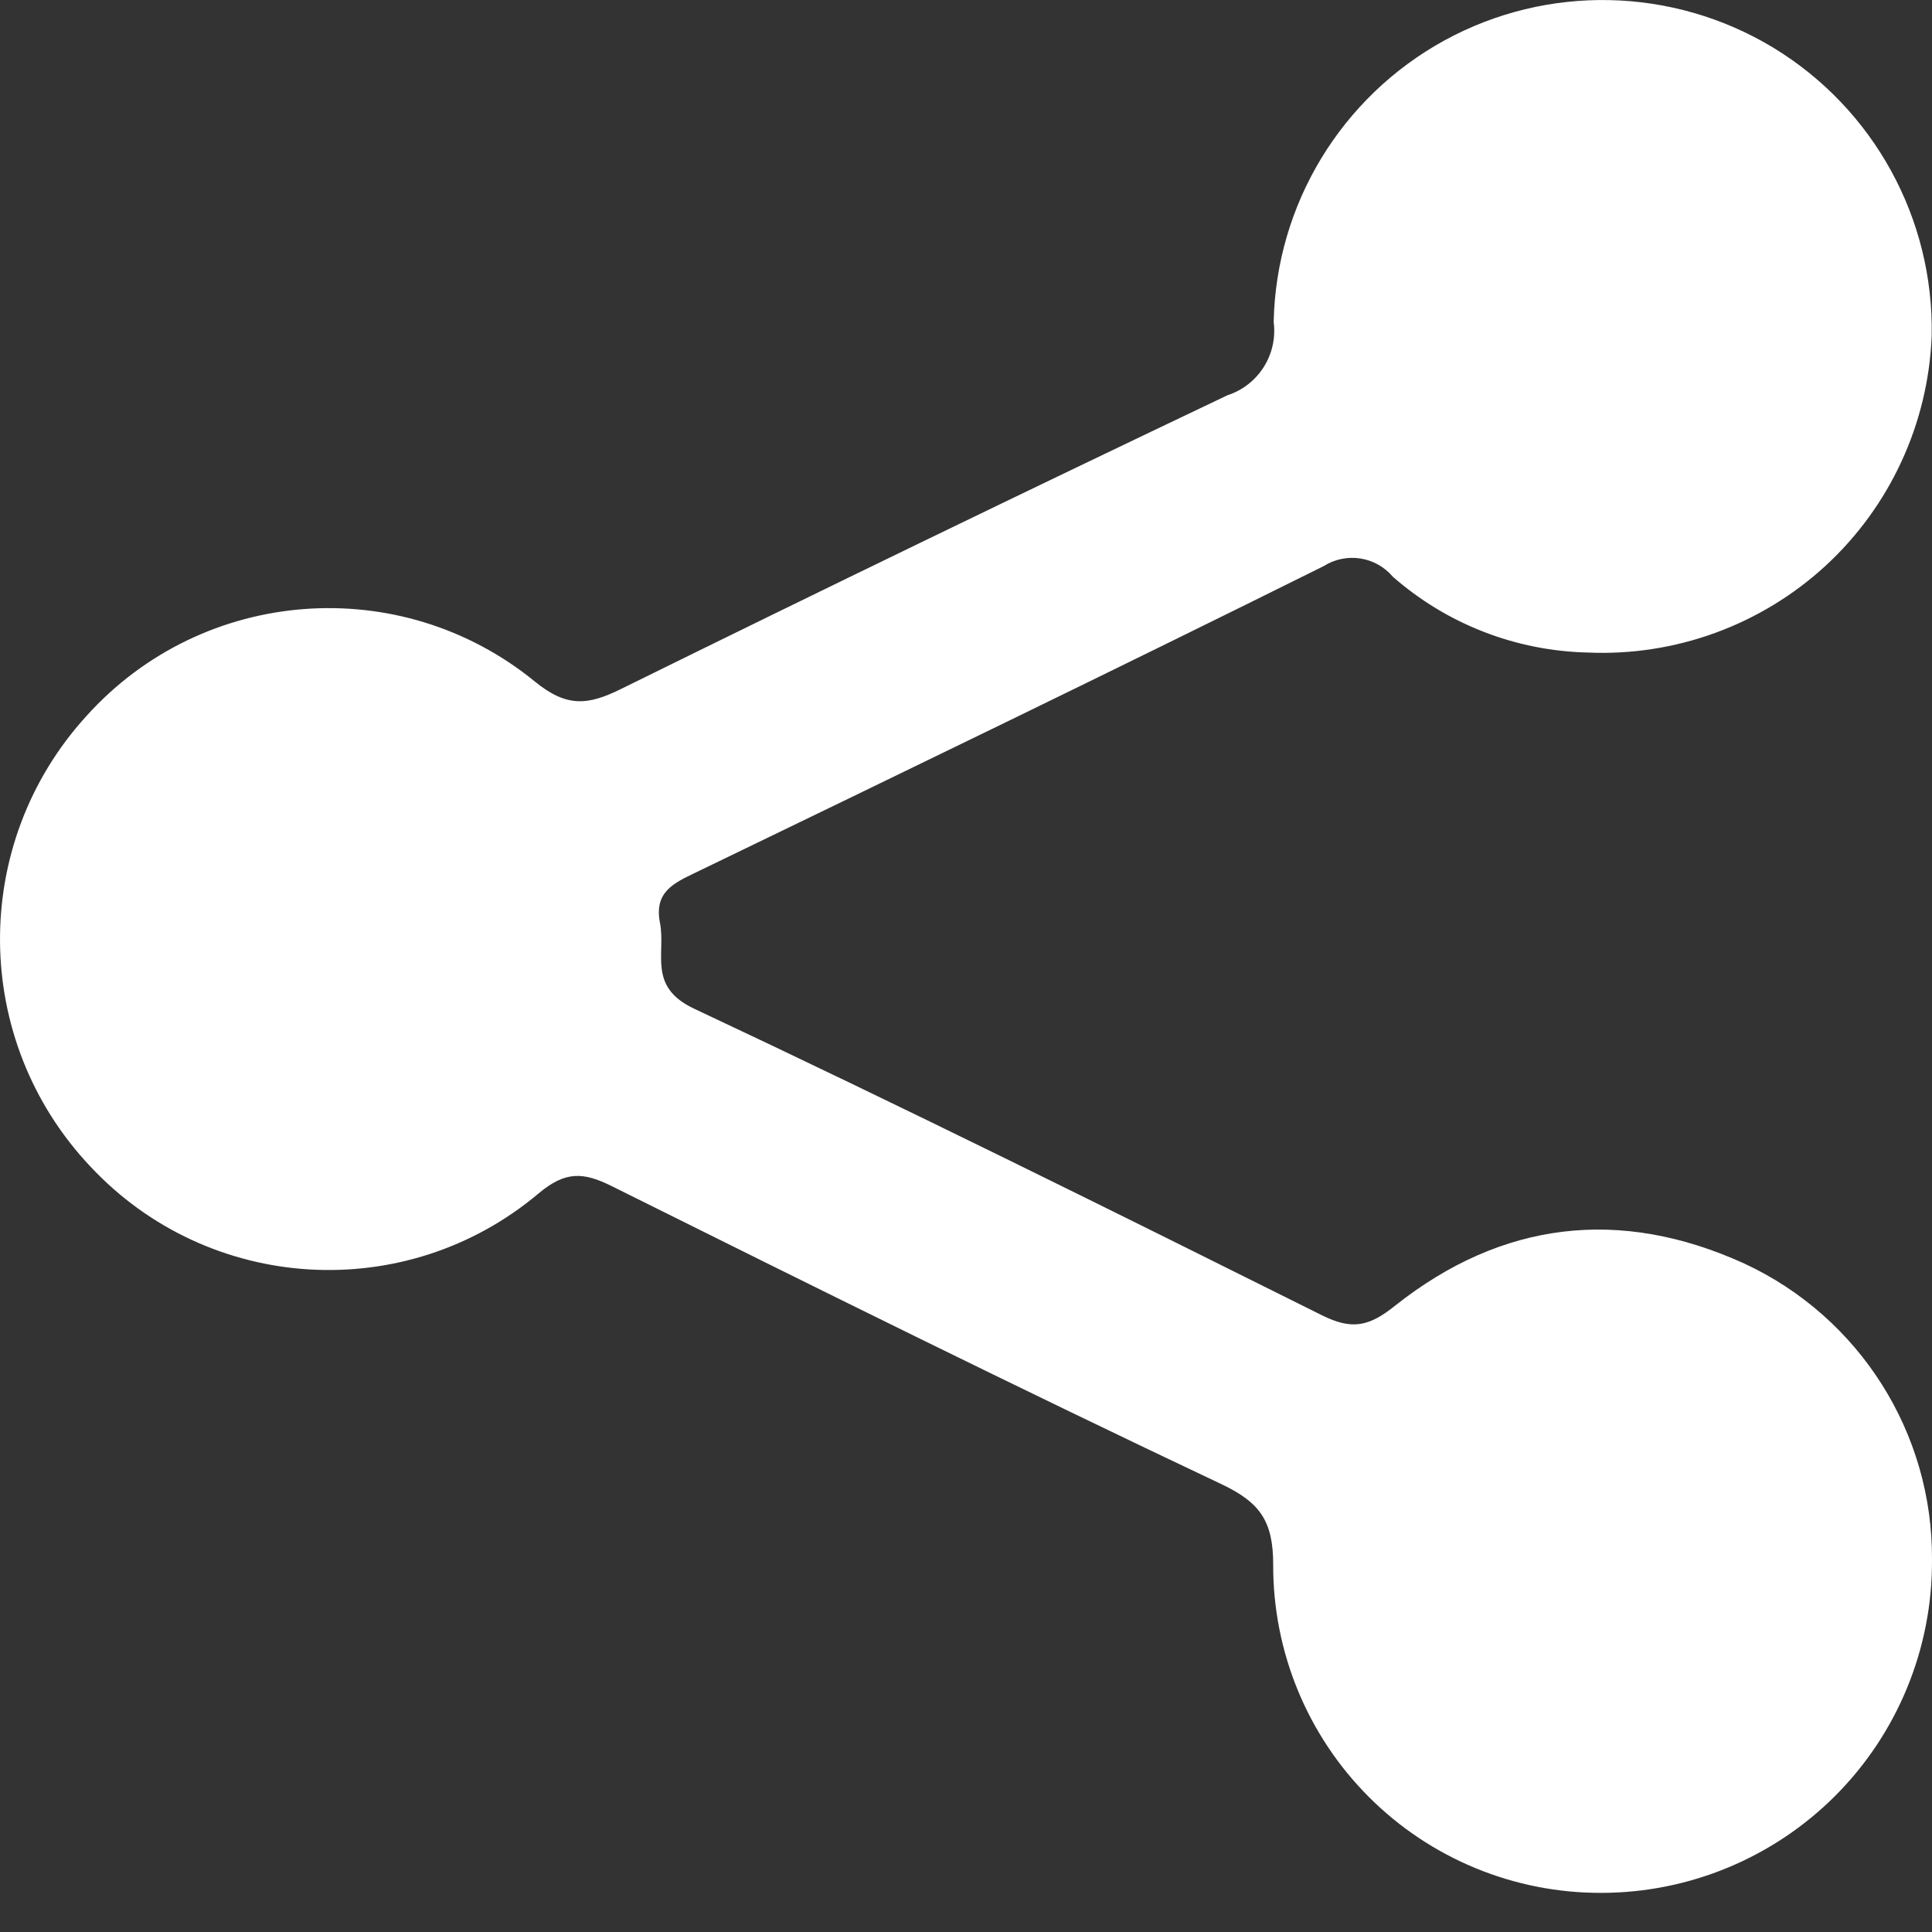 <?xml version="1.0" encoding="UTF-8"?>
<svg width="12px" height="12px" viewBox="0 0 12 12" version="1.1" xmlns="http://www.w3.org/2000/svg" xmlns:xlink="http://www.w3.org/1999/xlink">
    <rect x="0" y="0" width="12" height="12" fill="#333333" stroke="none"/>
    <!-- Generator: Sketch 43.2 (39069) - http://www.bohemiancoding.com/sketch -->
    <title>icon-share</title>
    <desc>Created with Sketch.</desc>
    <defs></defs>
    <g id="Symbols" stroke="none" stroke-width="1" fill="none" fill-rule="evenodd">
        <g id="design/button-share" transform="translate(-20, -14)" fill-rule="nonzero" fill="#FFFFFF">
            <g id="button/share">
                <path d="M32,23.693 C32.002,24.239 31.787,24.764 31.402,25.151 C31.017,25.538 30.494,25.756 29.948,25.757 C29.406,25.759 28.886,25.545 28.503,25.162 C28.12,24.779 27.906,24.259 27.908,23.717 C27.908,23.447 27.825,23.332 27.59,23.22 C26.321,22.62 25.059,21.994 23.801,21.368 C23.623,21.279 23.512,21.273 23.346,21.412 C22.521,22.107 21.297,22.033 20.561,21.245 C19.822,20.462 19.812,19.241 20.538,18.446 C21.261,17.644 22.486,17.551 23.322,18.233 C23.521,18.396 23.653,18.38 23.856,18.28 C25.108,17.663 26.364,17.055 27.624,16.455 C27.817,16.392 27.937,16.201 27.911,16 C27.926,15.27 28.33,14.604 28.97,14.252 C29.61,13.901 30.389,13.918 31.014,14.296 C31.638,14.675 32.013,15.358 31.998,16.088 C31.976,16.632 31.739,17.146 31.338,17.515 C30.937,17.883 30.406,18.077 29.862,18.053 C29.415,18.043 28.986,17.876 28.651,17.582 C28.544,17.456 28.362,17.428 28.222,17.516 C26.924,18.161 25.621,18.791 24.32,19.42 C24.185,19.485 24.062,19.54 24.099,19.731 C24.137,19.922 24.02,20.128 24.311,20.265 C25.62,20.88 26.916,21.524 28.21,22.169 C28.398,22.263 28.504,22.239 28.665,22.11 C29.328,21.584 30.063,21.497 30.834,21.848 C31.551,22.181 32.007,22.902 32,23.693 Z" id="icon-share"></path>
            </g>
        </g>
    </g>
</svg>